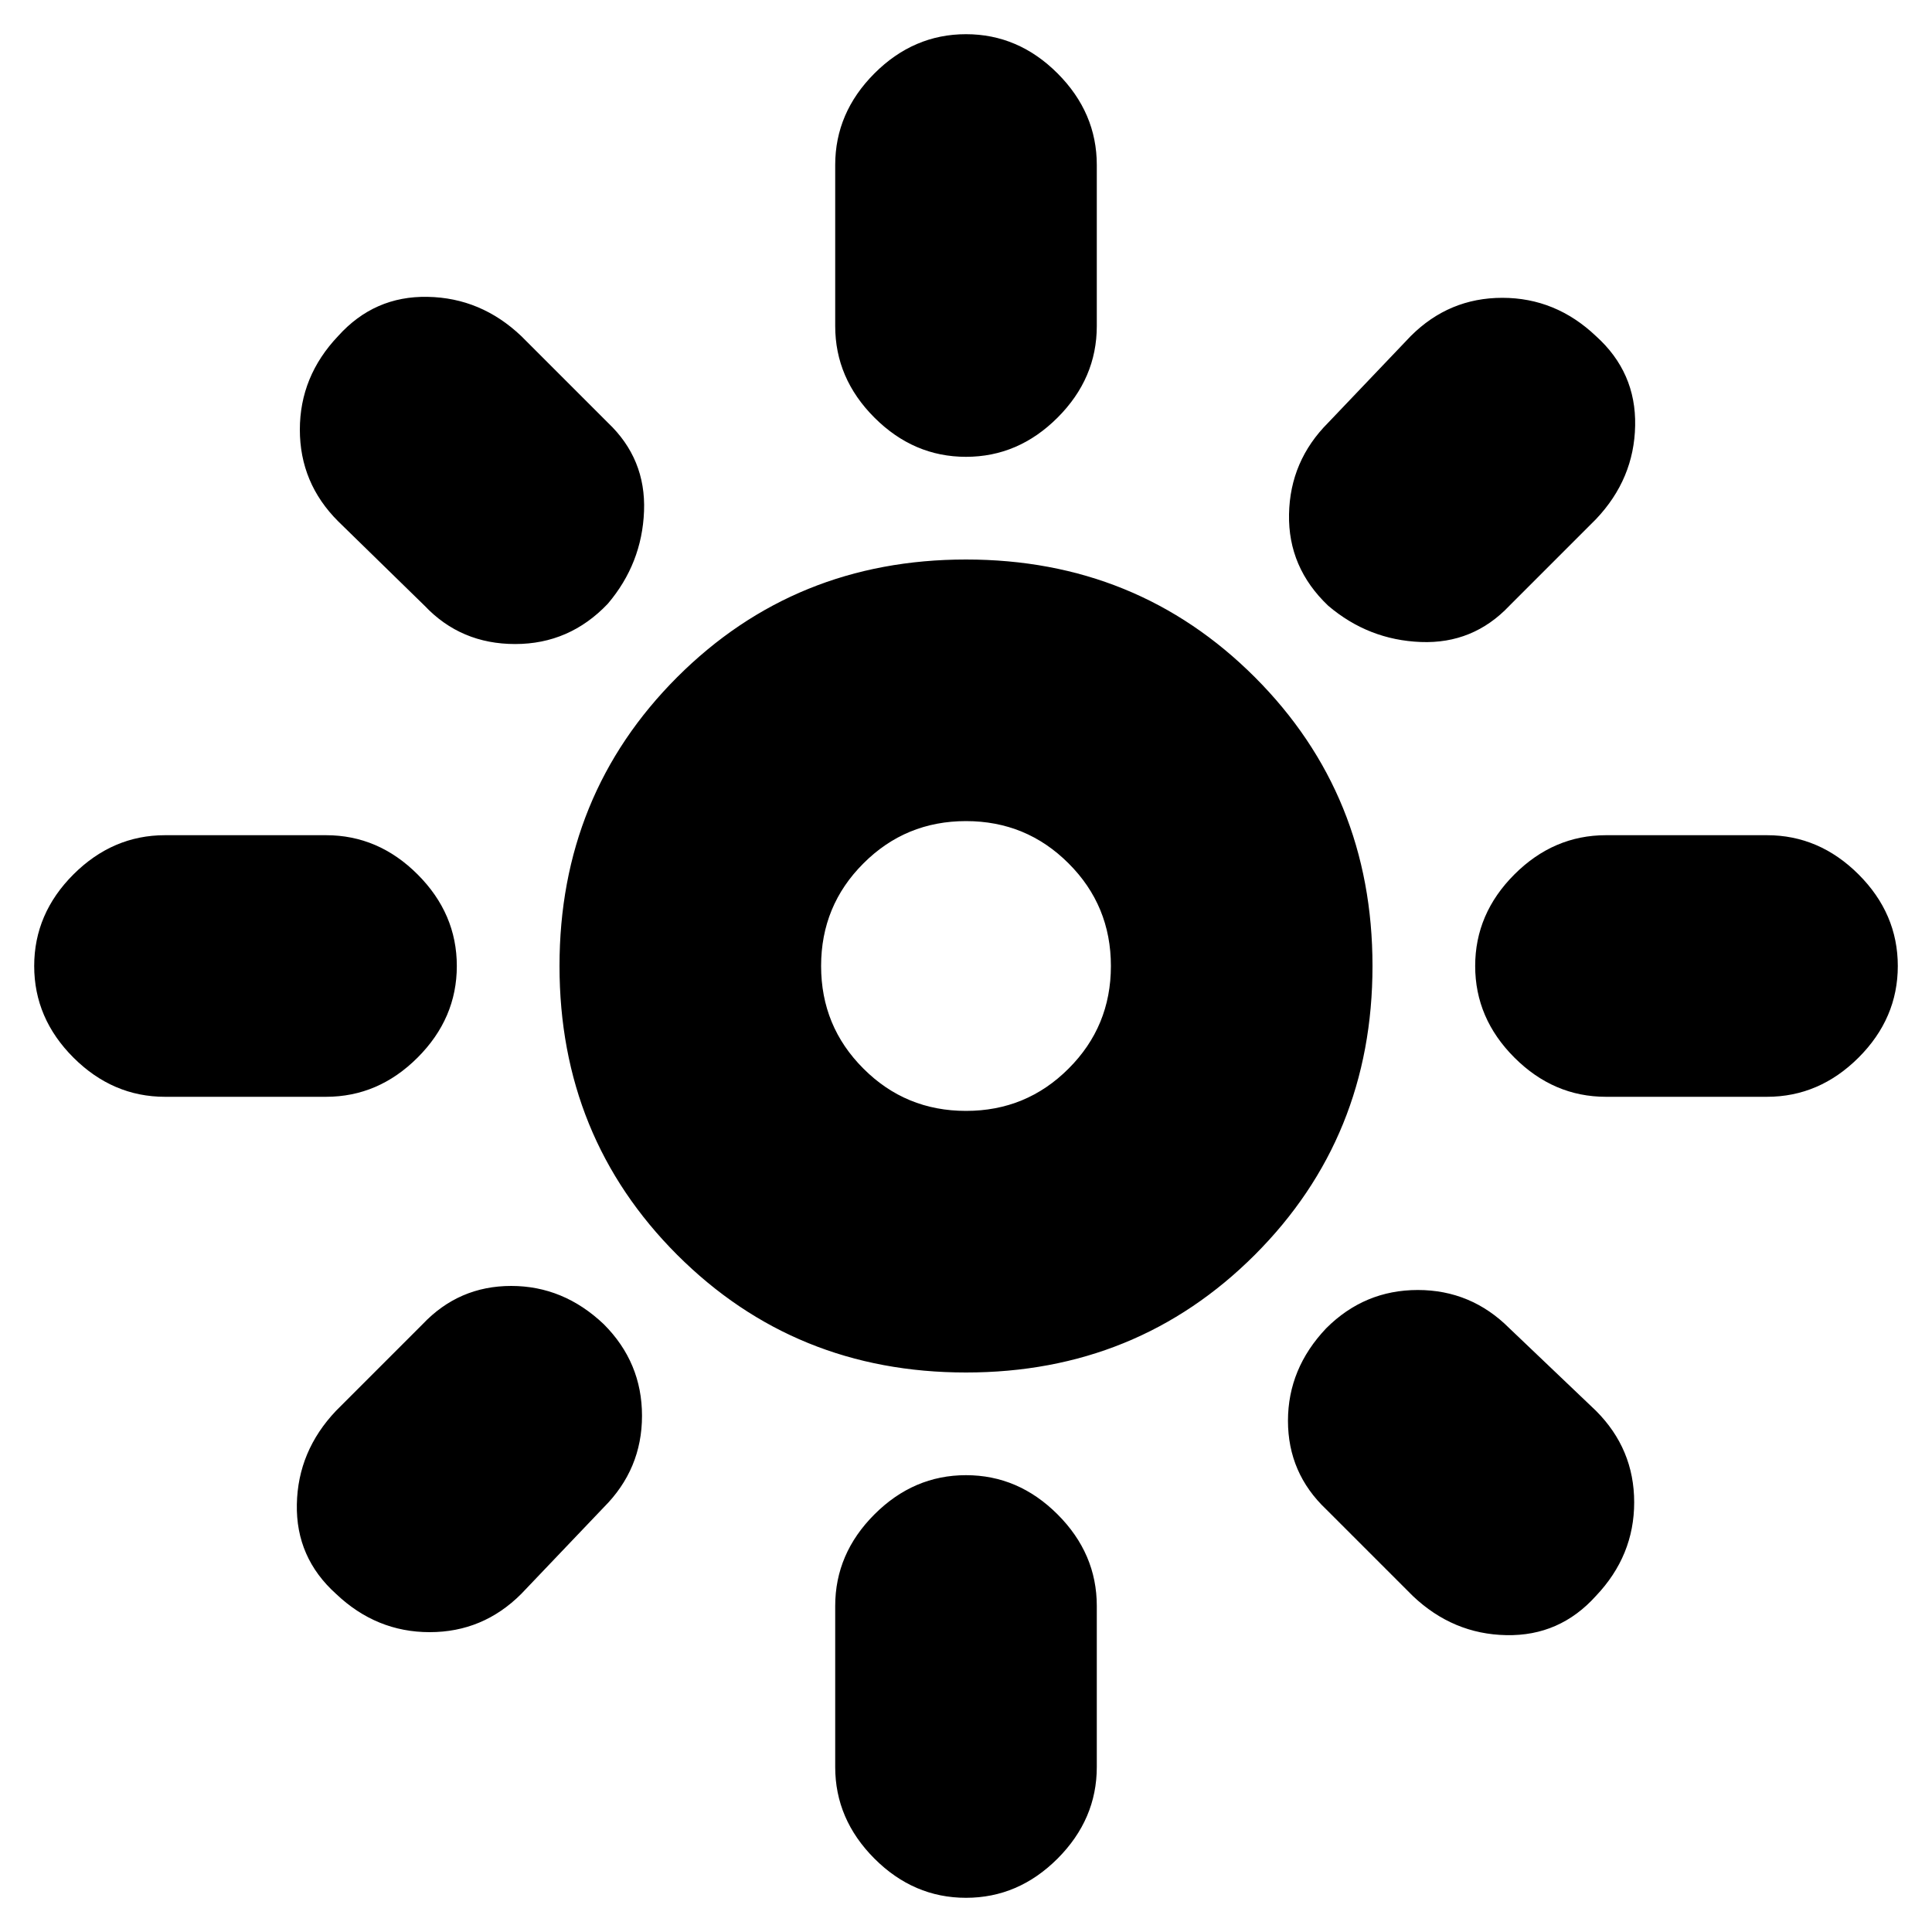 <svg xmlns="http://www.w3.org/2000/svg" height="20" width="20"><path d="M10 11.5q.625 0 1.062-.438.438-.437.438-1.062t-.438-1.062Q10.625 8.5 10 8.5t-1.062.438Q8.5 9.375 8.5 10t.438 1.062q.437.438 1.062.438Zm0 2.708q-1.771 0-2.99-1.218Q5.792 11.771 5.792 10q0-1.771 1.218-2.99Q8.229 5.792 10 5.792q1.771 0 2.99 1.218 1.218 1.219 1.218 2.99 0 1.771-1.218 2.99-1.219 1.218-2.99 1.218Zm-8.292-2.854q-.541 0-.948-.406Q.354 10.542.354 10q0-.542.406-.948.407-.406.948-.406h1.667q.542 0 .948.406.406.406.406.948 0 .542-.406.948-.406.406-.948.406Zm14.917 0q-.542 0-.948-.406-.406-.406-.406-.948 0-.542.406-.948.406-.406.948-.406h1.667q.541 0 .948.406.406.406.406.948 0 .542-.406.948-.407.406-.948.406ZM10 4.729q-.542 0-.948-.406-.406-.406-.406-.948V1.708q0-.541.406-.948.406-.406.948-.406.542 0 .948.406.406.407.406.948v1.667q0 .542-.406.948-.406.406-.948.406Zm0 14.917q-.542 0-.948-.406-.406-.407-.406-.948v-1.667q0-.542.406-.948.406-.406.948-.406.542 0 .948.406.406.406.406.948v1.667q0 .541-.406.948-.406.406-.948.406ZM4.396 6.271 3.5 5.396Q3.104 5 3.104 4.448q0-.552.396-.969.375-.417.927-.406.552.01.969.406l.896.896q.396.375.375.917-.021.541-.375.958-.396.417-.959.417-.562 0-.937-.396Zm10.229 10.25-.896-.896q-.396-.375-.396-.917 0-.541.396-.958.396-.396.948-.396.552 0 .948.396l.896.854q.396.396.396.948 0 .552-.396.969-.375.417-.927.406-.552-.01-.969-.406Zm-.875-10.25q-.417-.396-.406-.948.01-.552.406-.948l.854-.896q.396-.396.948-.396.552 0 .969.396.417.375.406.927-.01.552-.406.969l-.896.896q-.375.396-.917.375-.541-.021-.958-.375ZM3.479 16.5q-.417-.375-.406-.927.01-.552.406-.969l.896-.896q.375-.396.917-.396.541 0 .958.396.396.396.396.948 0 .552-.396.948l-.854.896q-.396.396-.948.396-.552 0-.969-.396ZM10 10Z"/></svg>